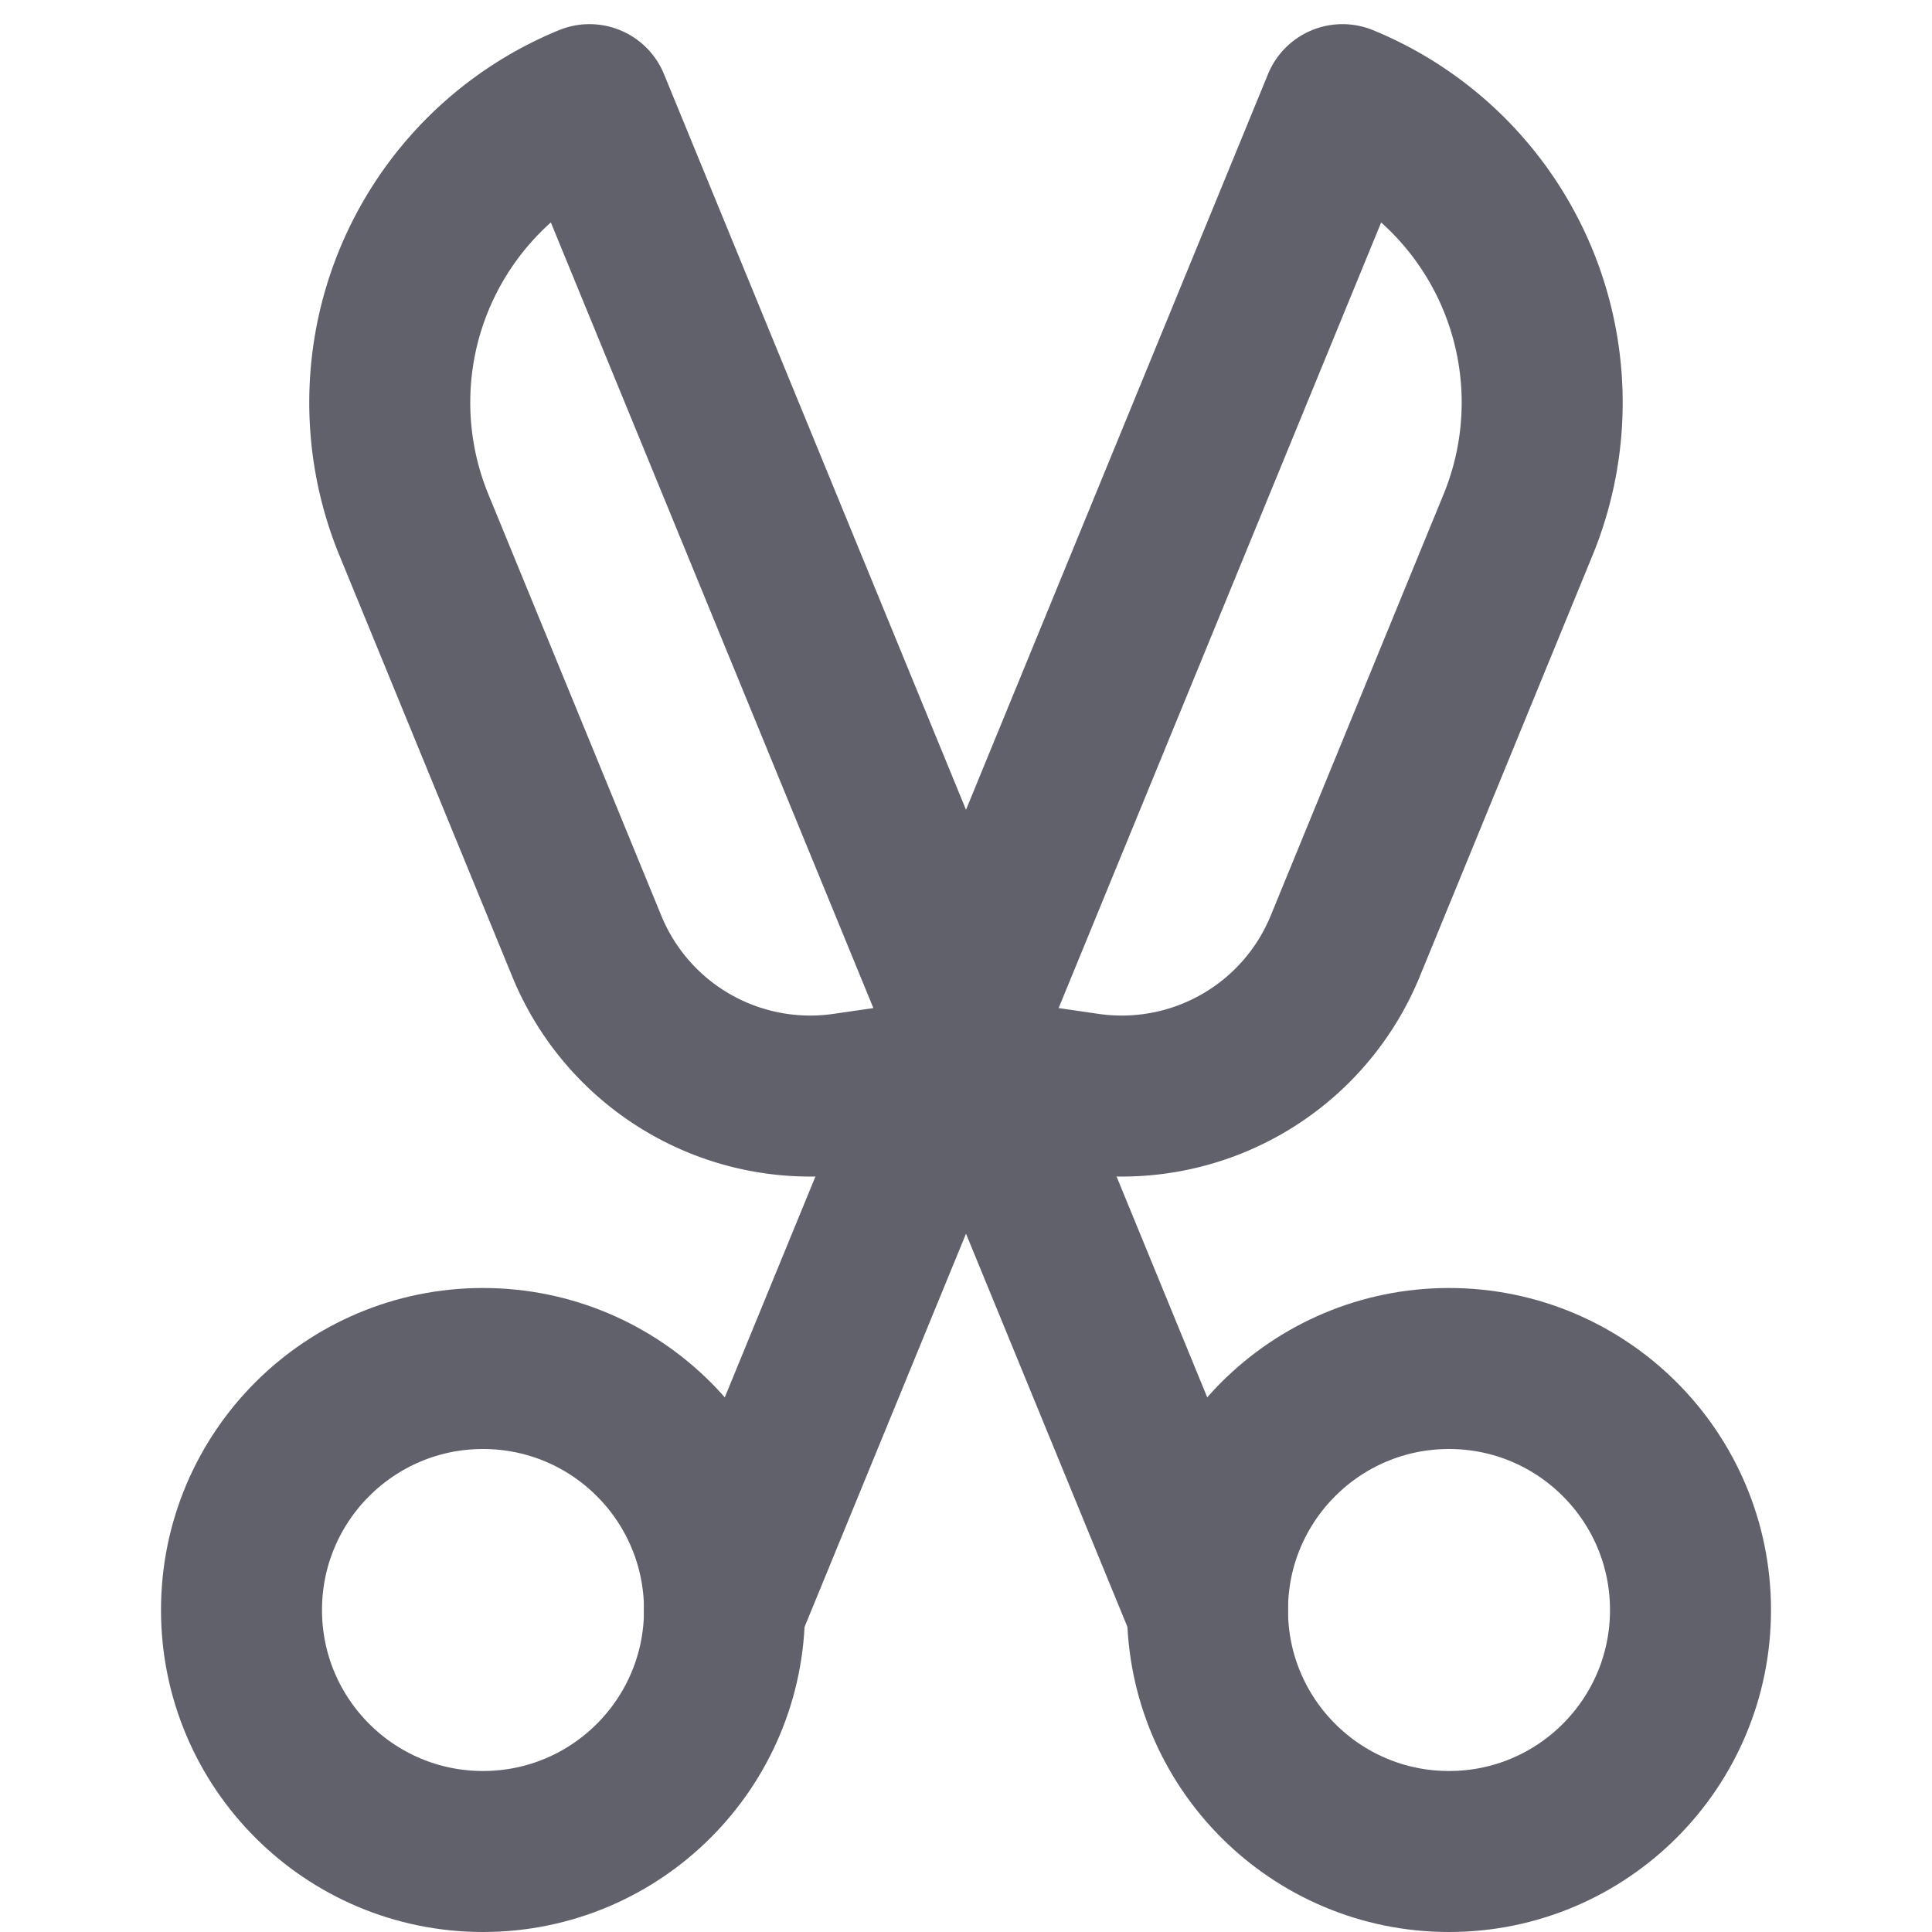 <svg xmlns="http://www.w3.org/2000/svg" height="24" width="24" viewBox="0 0 24 24"><title>scissors 2 5</title><g stroke-linecap="round" fill="#61616b" stroke-linejoin="round" class="nc-icon-wrapper"><path d="M9,20,16.677,1.3h0a4,4,0,0,1,2.181,5.219L16.71,11.755A3,3,0,0,1,13.5,13.584l-1.762-.256" fill="none" stroke="#61616b" stroke-width="2" data-cap="butt"></path><path d="M15,20,7.323,1.3h0A4,4,0,0,0,5.142,6.521L7.29,11.755A3,3,0,0,0,10.5,13.584l1.762-.256" fill="none" stroke="#61616b" stroke-width="2" data-cap="butt"></path><circle cx="18" cy="20" r="3" fill="none" stroke="#61616b" stroke-width="2" data-color="color-2"></circle><circle cx="6" cy="20" r="3" fill="none" stroke="#61616b" stroke-width="2" data-color="color-2"></circle></g></svg>
